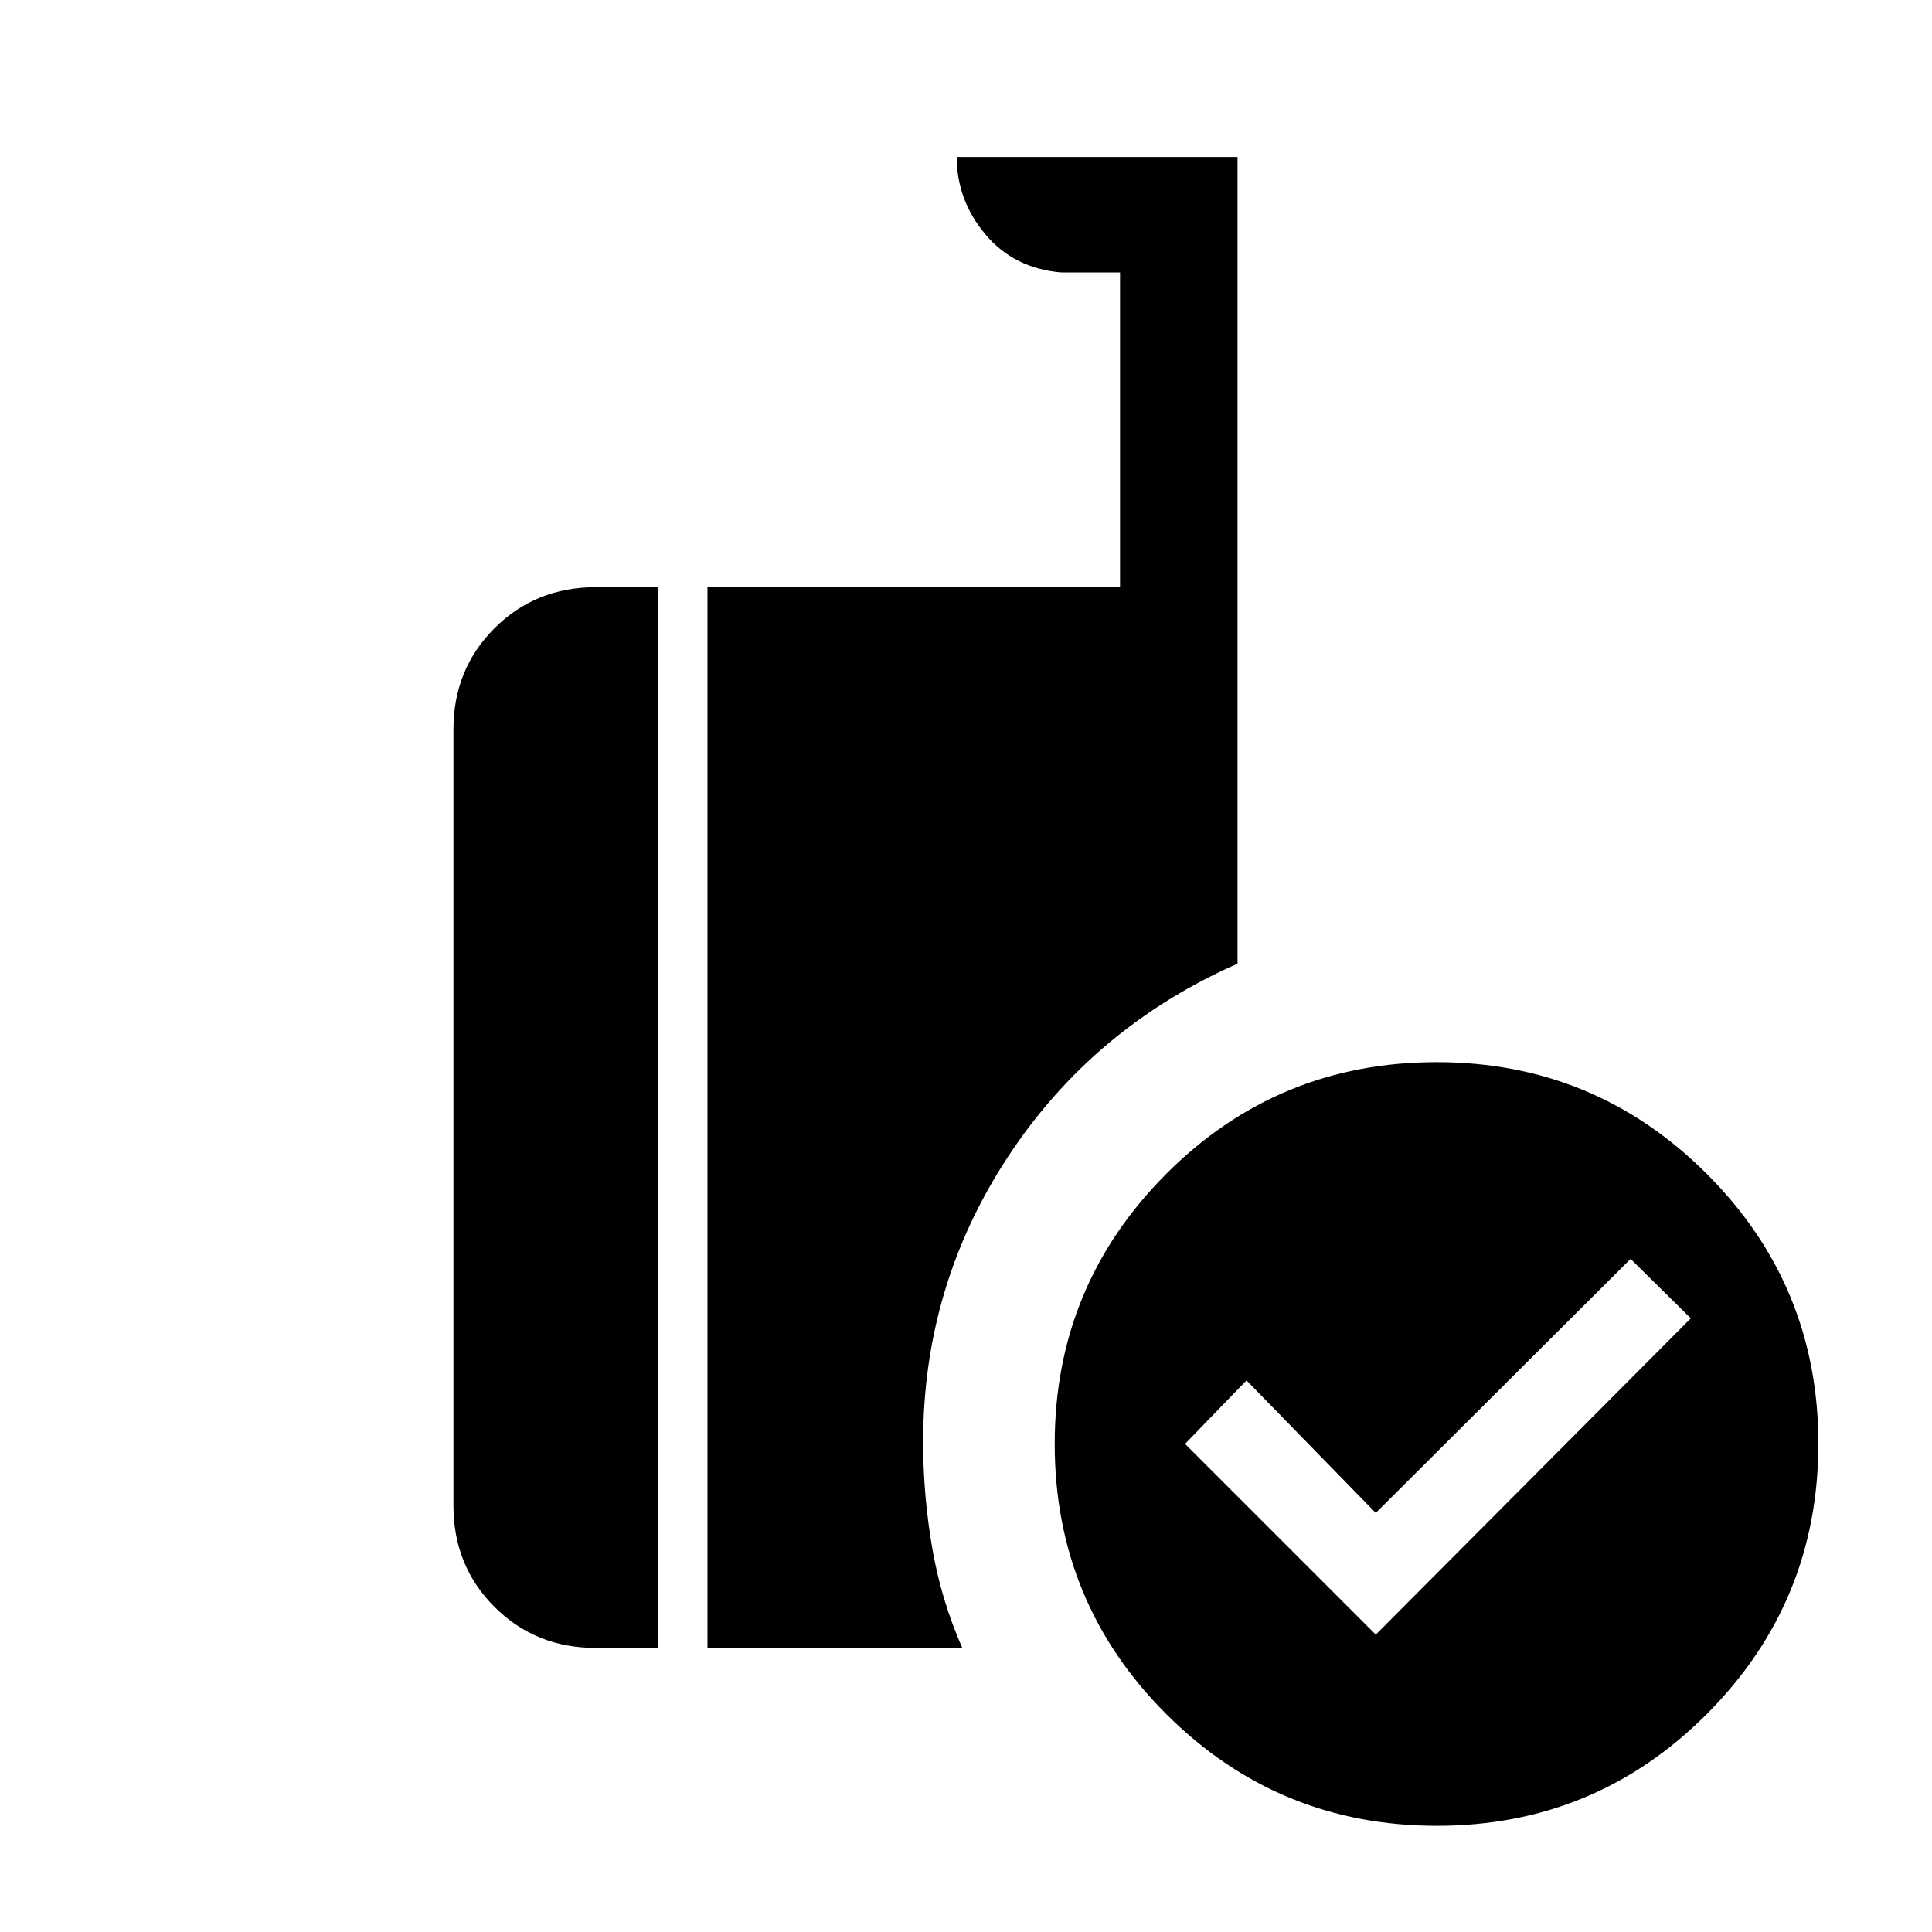 <svg xmlns="http://www.w3.org/2000/svg" height="48" viewBox="0 -960 960 960" width="48"><path d="m683.614-147.77 156.538-157.154-29.922-29.538-126.616 126.231-64.23-65.846-30.539 31.538 94.769 94.769Zm30.327 94.999q-78.764 0-134.314-55.401-55.55-55.402-55.55-134.387 0-78.571 55.401-134.121 55.402-55.55 134.387-55.55 78.571 0 134.121 55.416 55.55 55.415 55.55 134.179 0 78.764-55.416 134.314-55.415 55.55-134.179 55.55Zm-362.402-88.384V-668.23h204.999v-156.385h-29.154q-23.601-2-37.8-19-14.199-16.999-14.199-38.384h139.537v400.846q-71.762 31.645-113.996 95.84-42.234 64.196-42.234 141.851 0 25.912 4.423 52.071t15.039 50.236H351.539Zm-55.538 0q-29.894 0-50.293-20.399t-20.399-50.293v-385.69q0-29.895 20.399-50.294 20.399-20.399 50.293-20.399h30.769v527.075h-30.769Z"/></svg>